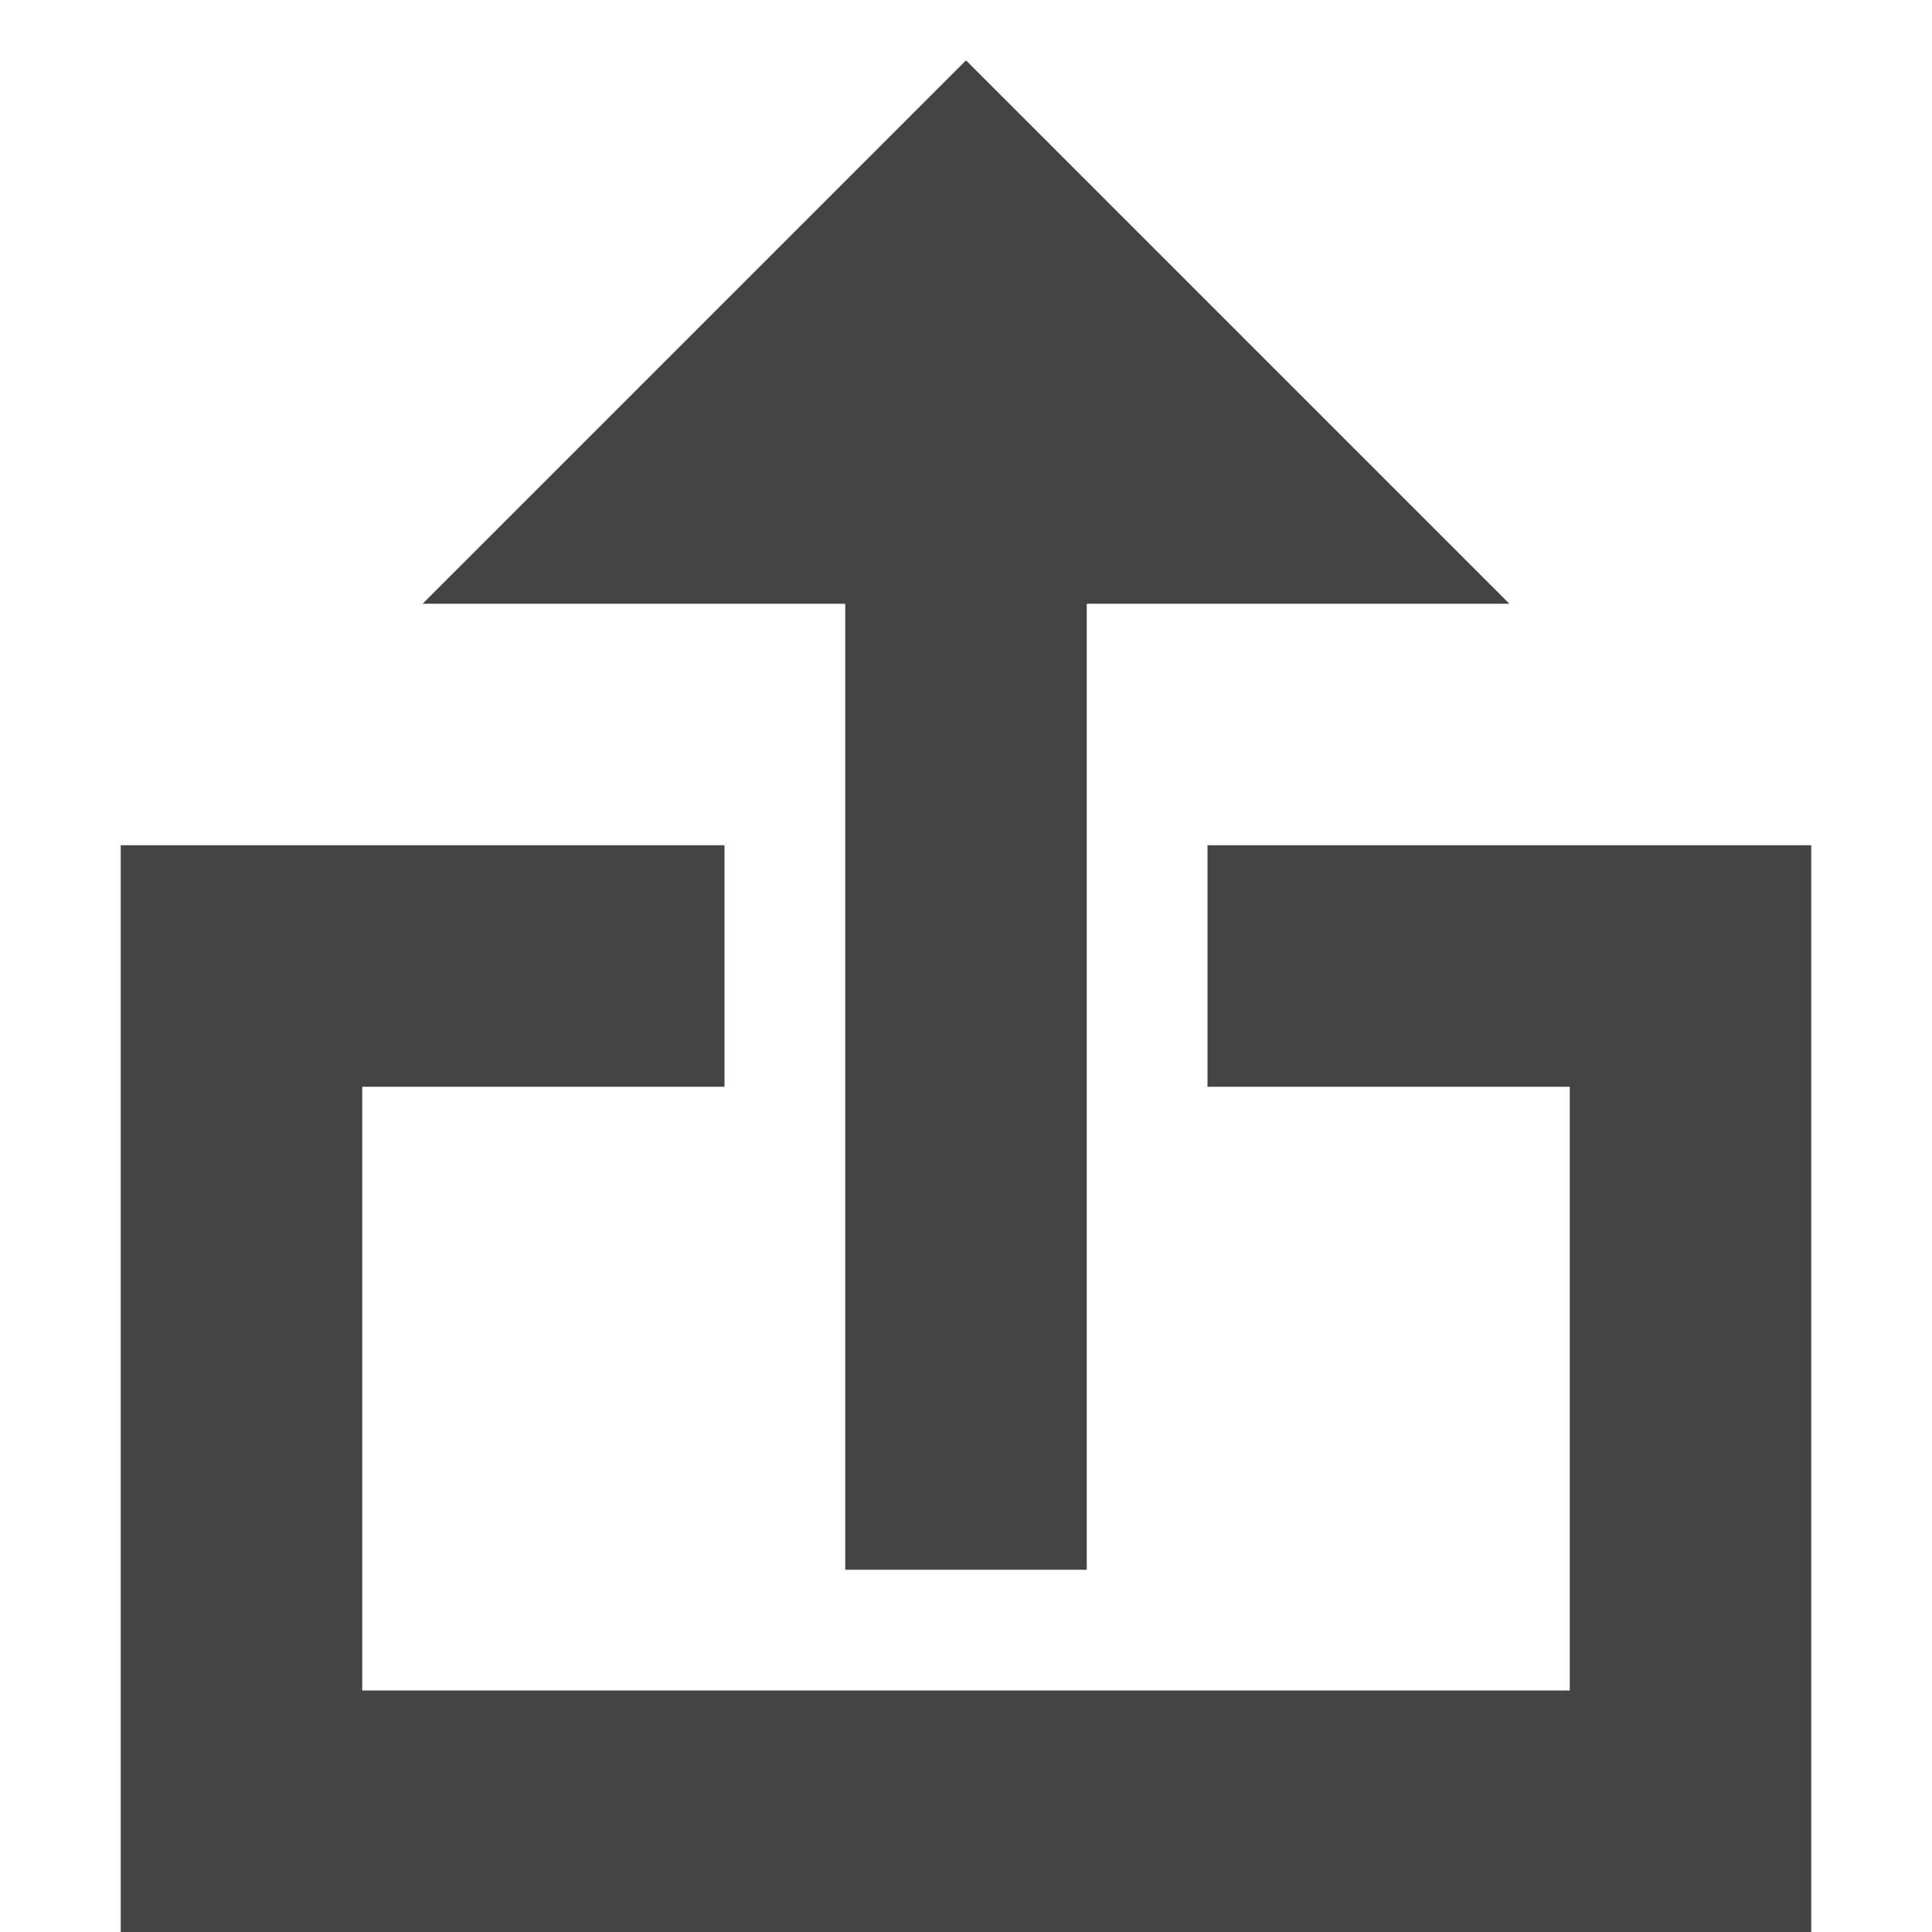 <?xml version="1.0" encoding="utf-8"?>
<!-- Generated by IcoMoon.io -->
<!DOCTYPE svg PUBLIC "-//W3C//DTD SVG 1.1//EN" "http://www.w3.org/Graphics/SVG/1.1/DTD/svg11.dtd">
<svg version="1.1" xmlns="http://www.w3.org/2000/svg" xmlns:xlink="http://www.w3.org/1999/xlink" width="32" height="32" viewBox="0 0 32 32">
<path fill="#444444" d="M20 14v4h6v10h-20v-10h6v-4h-10v18h28v-18z"></path>
<path fill="#444444" d="M14 10v16h4v-16h7l-9-9-9 9z"></path>
</svg>
